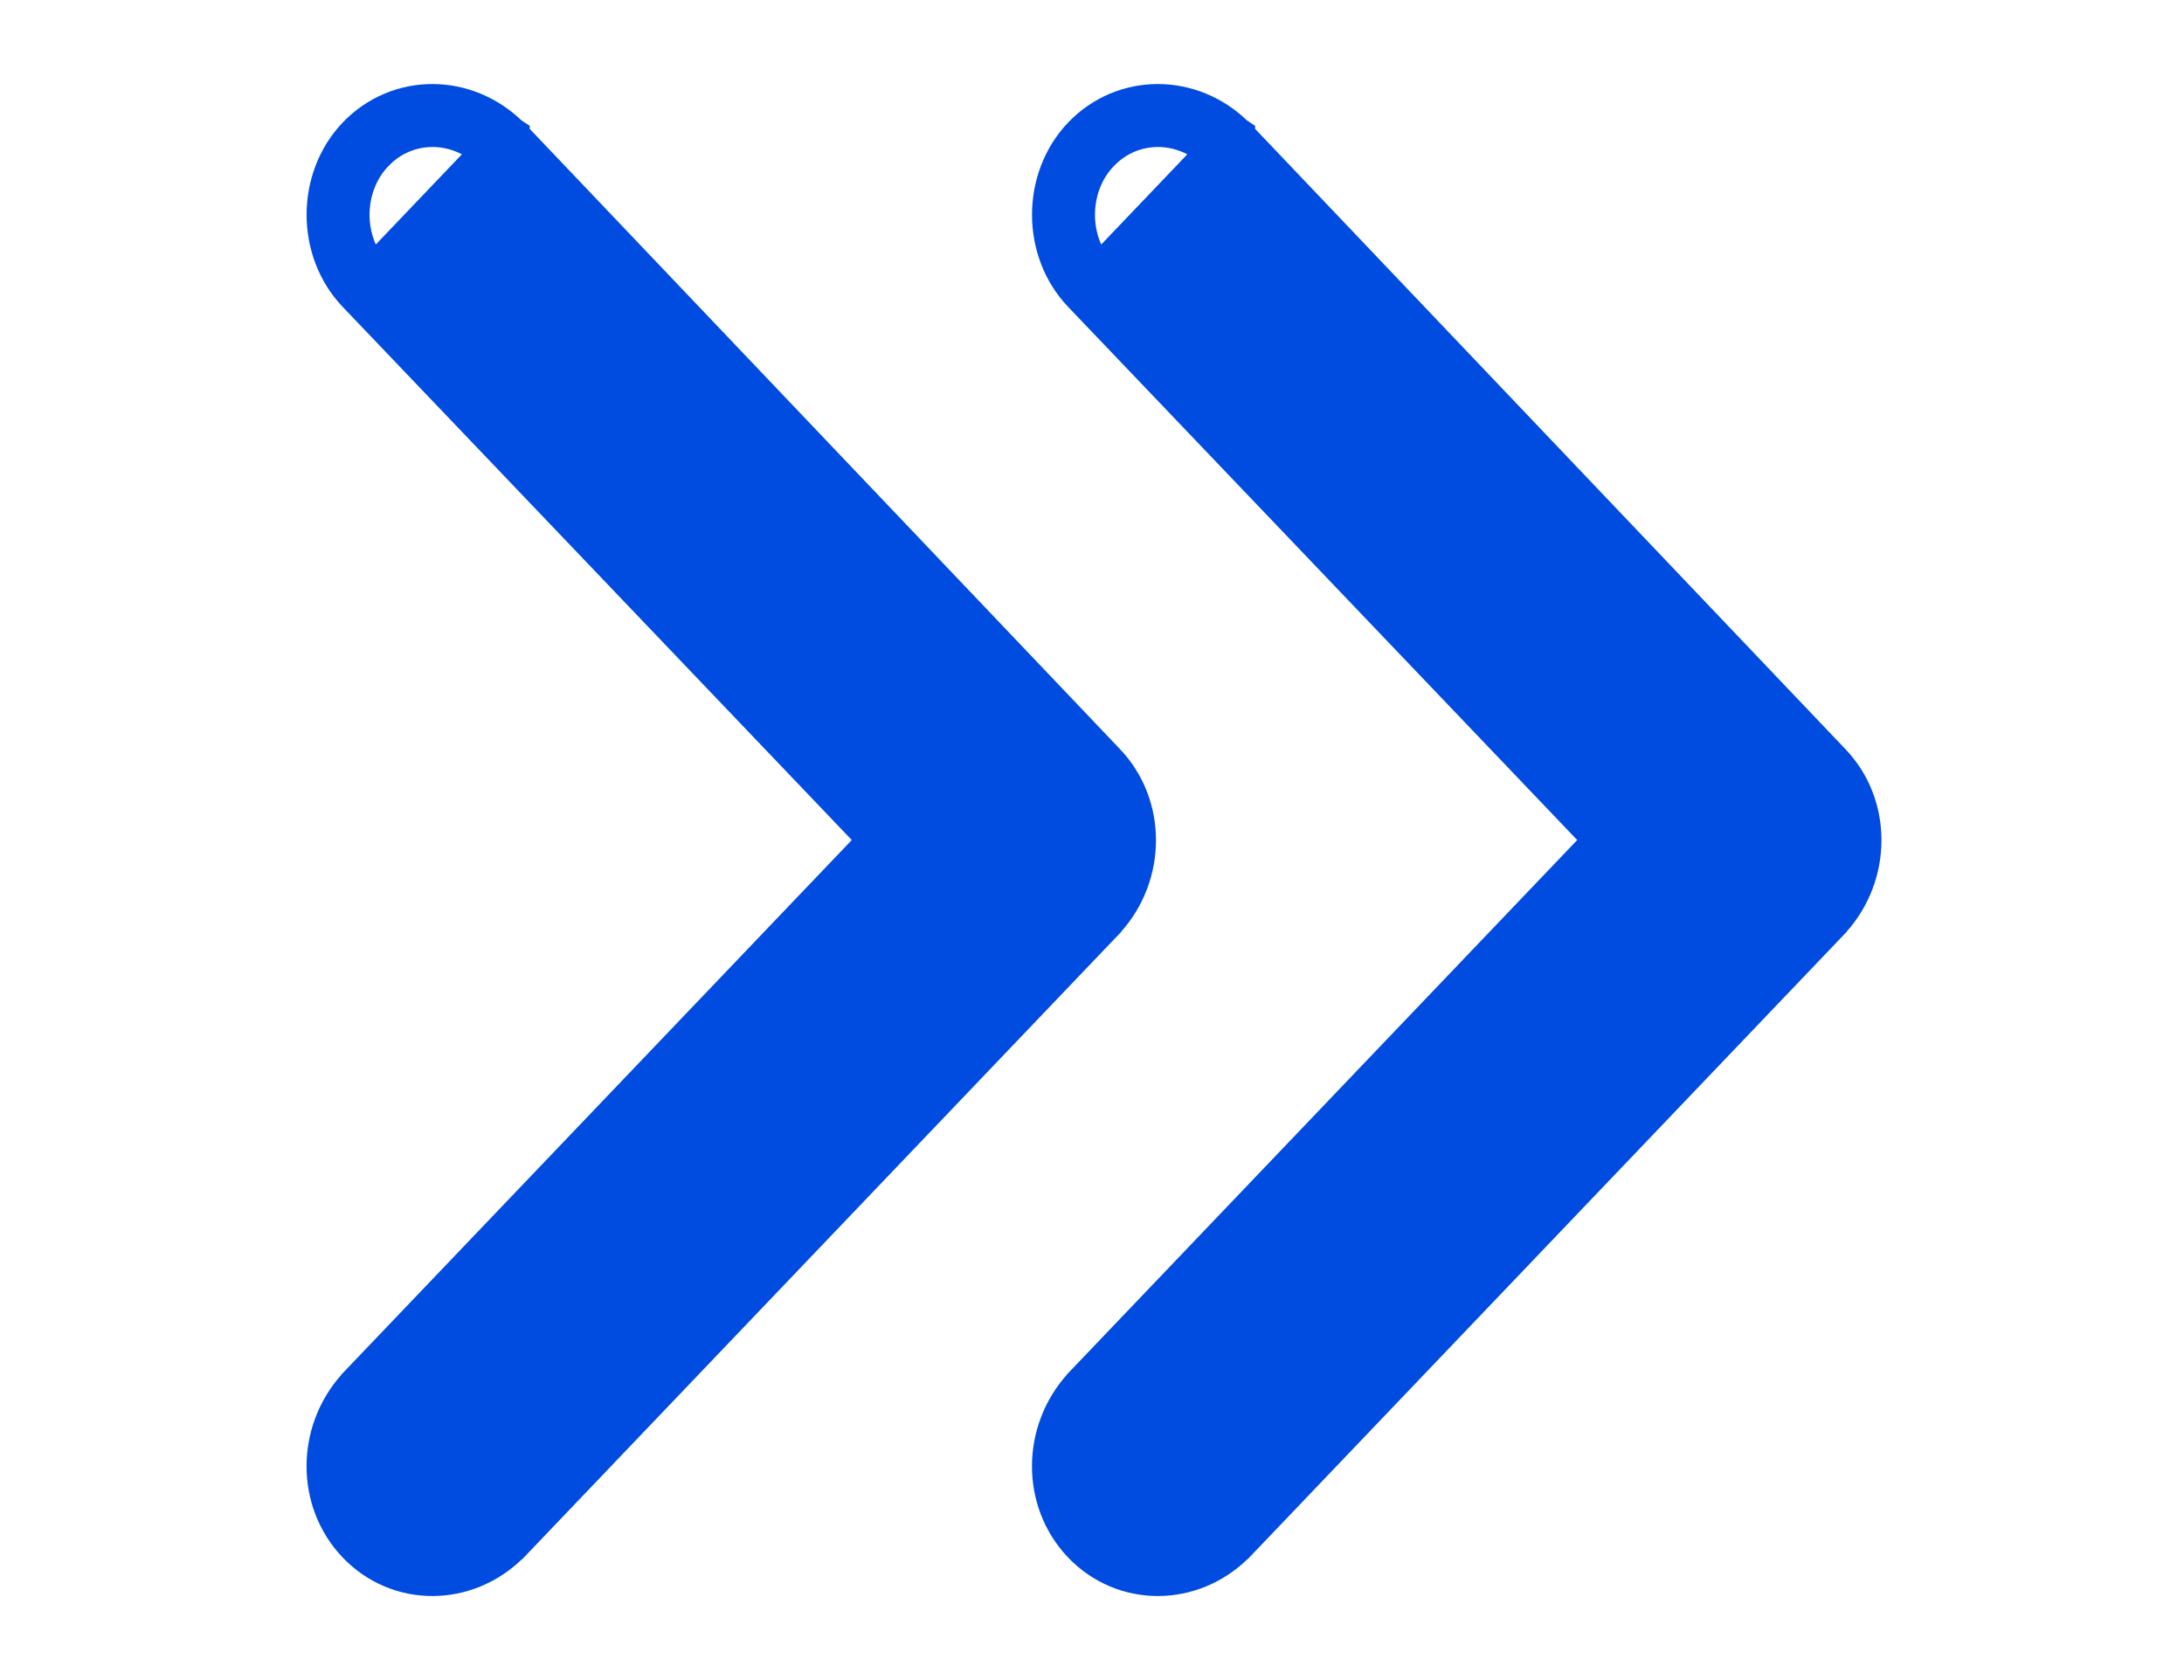 <svg width="13" height="10" viewBox="0 0 13 10" fill="none" xmlns="http://www.w3.org/2000/svg">
<path d="M2.13 0.816C1.89 1.068 1.89 1.488 2.13 1.74C2.13 1.74 2.13 1.74 2.13 1.74L5.243 5L2.13 8.26L2.13 8.26L2.128 8.263C1.892 8.525 1.888 8.93 2.13 9.184C2.375 9.44 2.771 9.436 3.025 9.186L3.025 9.186L3.028 9.184L6.576 5.468L6.576 5.468L6.578 5.465C6.814 5.203 6.817 4.798 6.576 4.545C6.576 4.545 6.576 4.545 6.576 4.545L3.028 0.817L3.028 0.816L3.025 0.814C2.771 0.564 2.375 0.56 2.13 0.816ZM2.13 0.816L2.221 0.903M2.13 0.816L2.221 0.903M2.221 0.903C2.415 0.699 2.731 0.699 2.937 0.903L2.221 1.653C2.026 1.45 2.026 1.106 2.221 0.903Z" fill="#004BE0" stroke="#004BE0" stroke-width="0.25"/>
<path d="M6.448 0.816C6.208 1.068 6.208 1.488 6.448 1.74C6.448 1.74 6.448 1.74 6.448 1.74L9.561 5L6.448 8.26L6.448 8.26L6.446 8.263C6.21 8.525 6.206 8.93 6.448 9.184C6.693 9.44 7.09 9.436 7.343 9.186L7.343 9.186L7.346 9.184L10.894 5.468L10.894 5.468L10.896 5.465C11.132 5.203 11.136 4.798 10.894 4.545C10.894 4.545 10.894 4.545 10.894 4.545L7.346 0.817L7.346 0.816L7.343 0.814C7.09 0.564 6.693 0.56 6.448 0.816ZM6.448 0.816L6.539 0.903M6.448 0.816L6.539 0.903M6.539 0.903C6.733 0.699 7.049 0.699 7.255 0.903L6.539 1.653C6.344 1.45 6.344 1.106 6.539 0.903Z" fill="#004BE0" stroke="#004BE0" stroke-width="0.25"/>
</svg>
